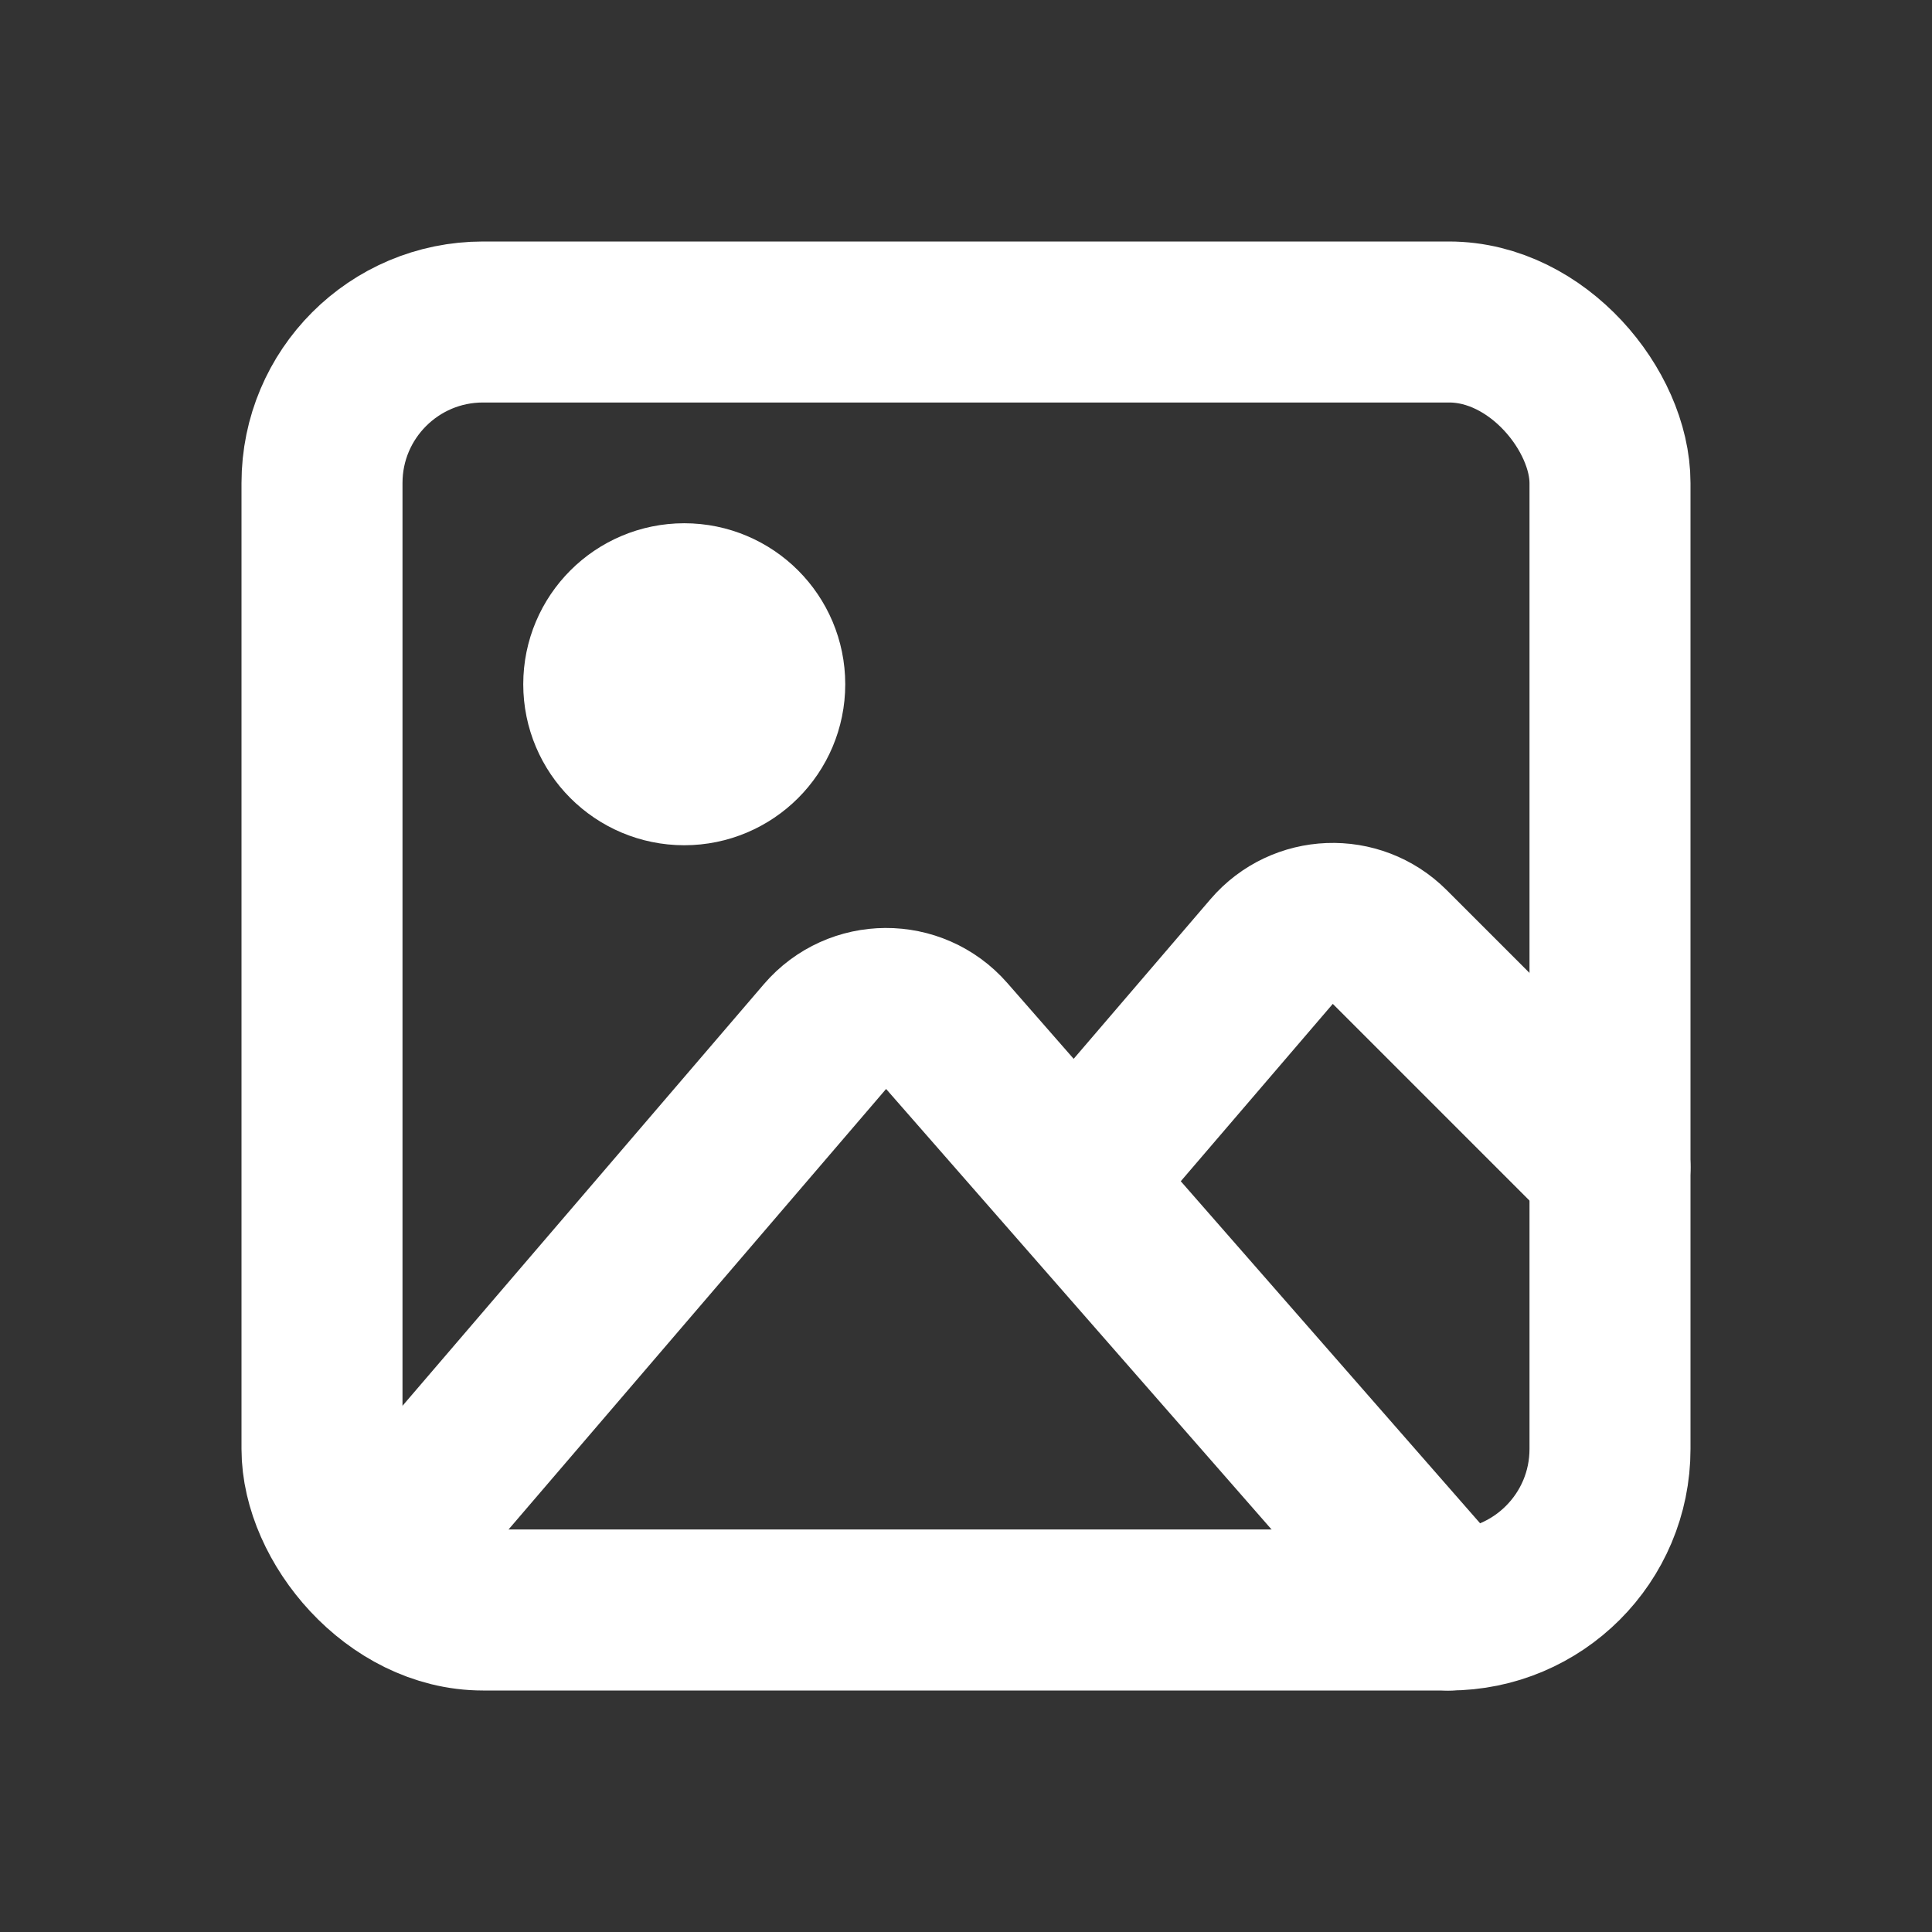 <!DOCTYPE svg PUBLIC "-//W3C//DTD SVG 1.1//EN" "http://www.w3.org/Graphics/SVG/1.1/DTD/svg11.dtd">
<!-- Uploaded to: SVG Repo, www.svgrepo.com, Transformed by: SVG Repo Mixer Tools -->
<svg width="800px" height="800px" viewBox="0 0 24 24" version="1.1" xmlns="http://www.w3.org/2000/svg" xmlns:xlink="http://www.w3.org/1999/xlink" fill="#000000">
<rect x="0" y="0" width="24" height="24" fill="#333333" stroke="none"/>
<g id="SVGRepo_bgCarrier" stroke-width="0"/>
<g id="SVGRepo_tracerCarrier" stroke-linecap="round" stroke-linejoin="round"/>
<g id="SVGRepo_iconCarrier"> <title>Image</title> <g id="🖥-Landing" stroke="none" stroke-width="1" fill="none" fill-rule="evenodd"> <g id="Artboard" transform="translate(-262, -155)"> <g id="Image" transform="translate(262, 155)"> <rect id="Rectangle" x="0" y="0" width="24" height="24"> </rect> <rect id="Rectangle" stroke="#ffffff" stroke-width="2" stroke-linecap="round" x="4" y="4" width="16" height="16" rx="2"> </rect> <circle id="Oval" stroke="#ffffff" stroke-width="2" stroke-linecap="round" cx="8.5" cy="8.5" r="1"> </circle> <path d="M5,19 L10.248,12.877 C10.645,12.414 11.359,12.411 11.76,12.869 L18,20" id="Path" stroke="#ffffff" stroke-width="2" stroke-linecap="round"> </path> <path d="M13.5,14.5 L15.797,11.82 C16.176,11.378 16.852,11.352 17.264,11.764 L20,14.5" id="Path" stroke="#ffffff" stroke-width="2" stroke-linecap="round"> </path> </g> </g> </g> </g>
</svg>
